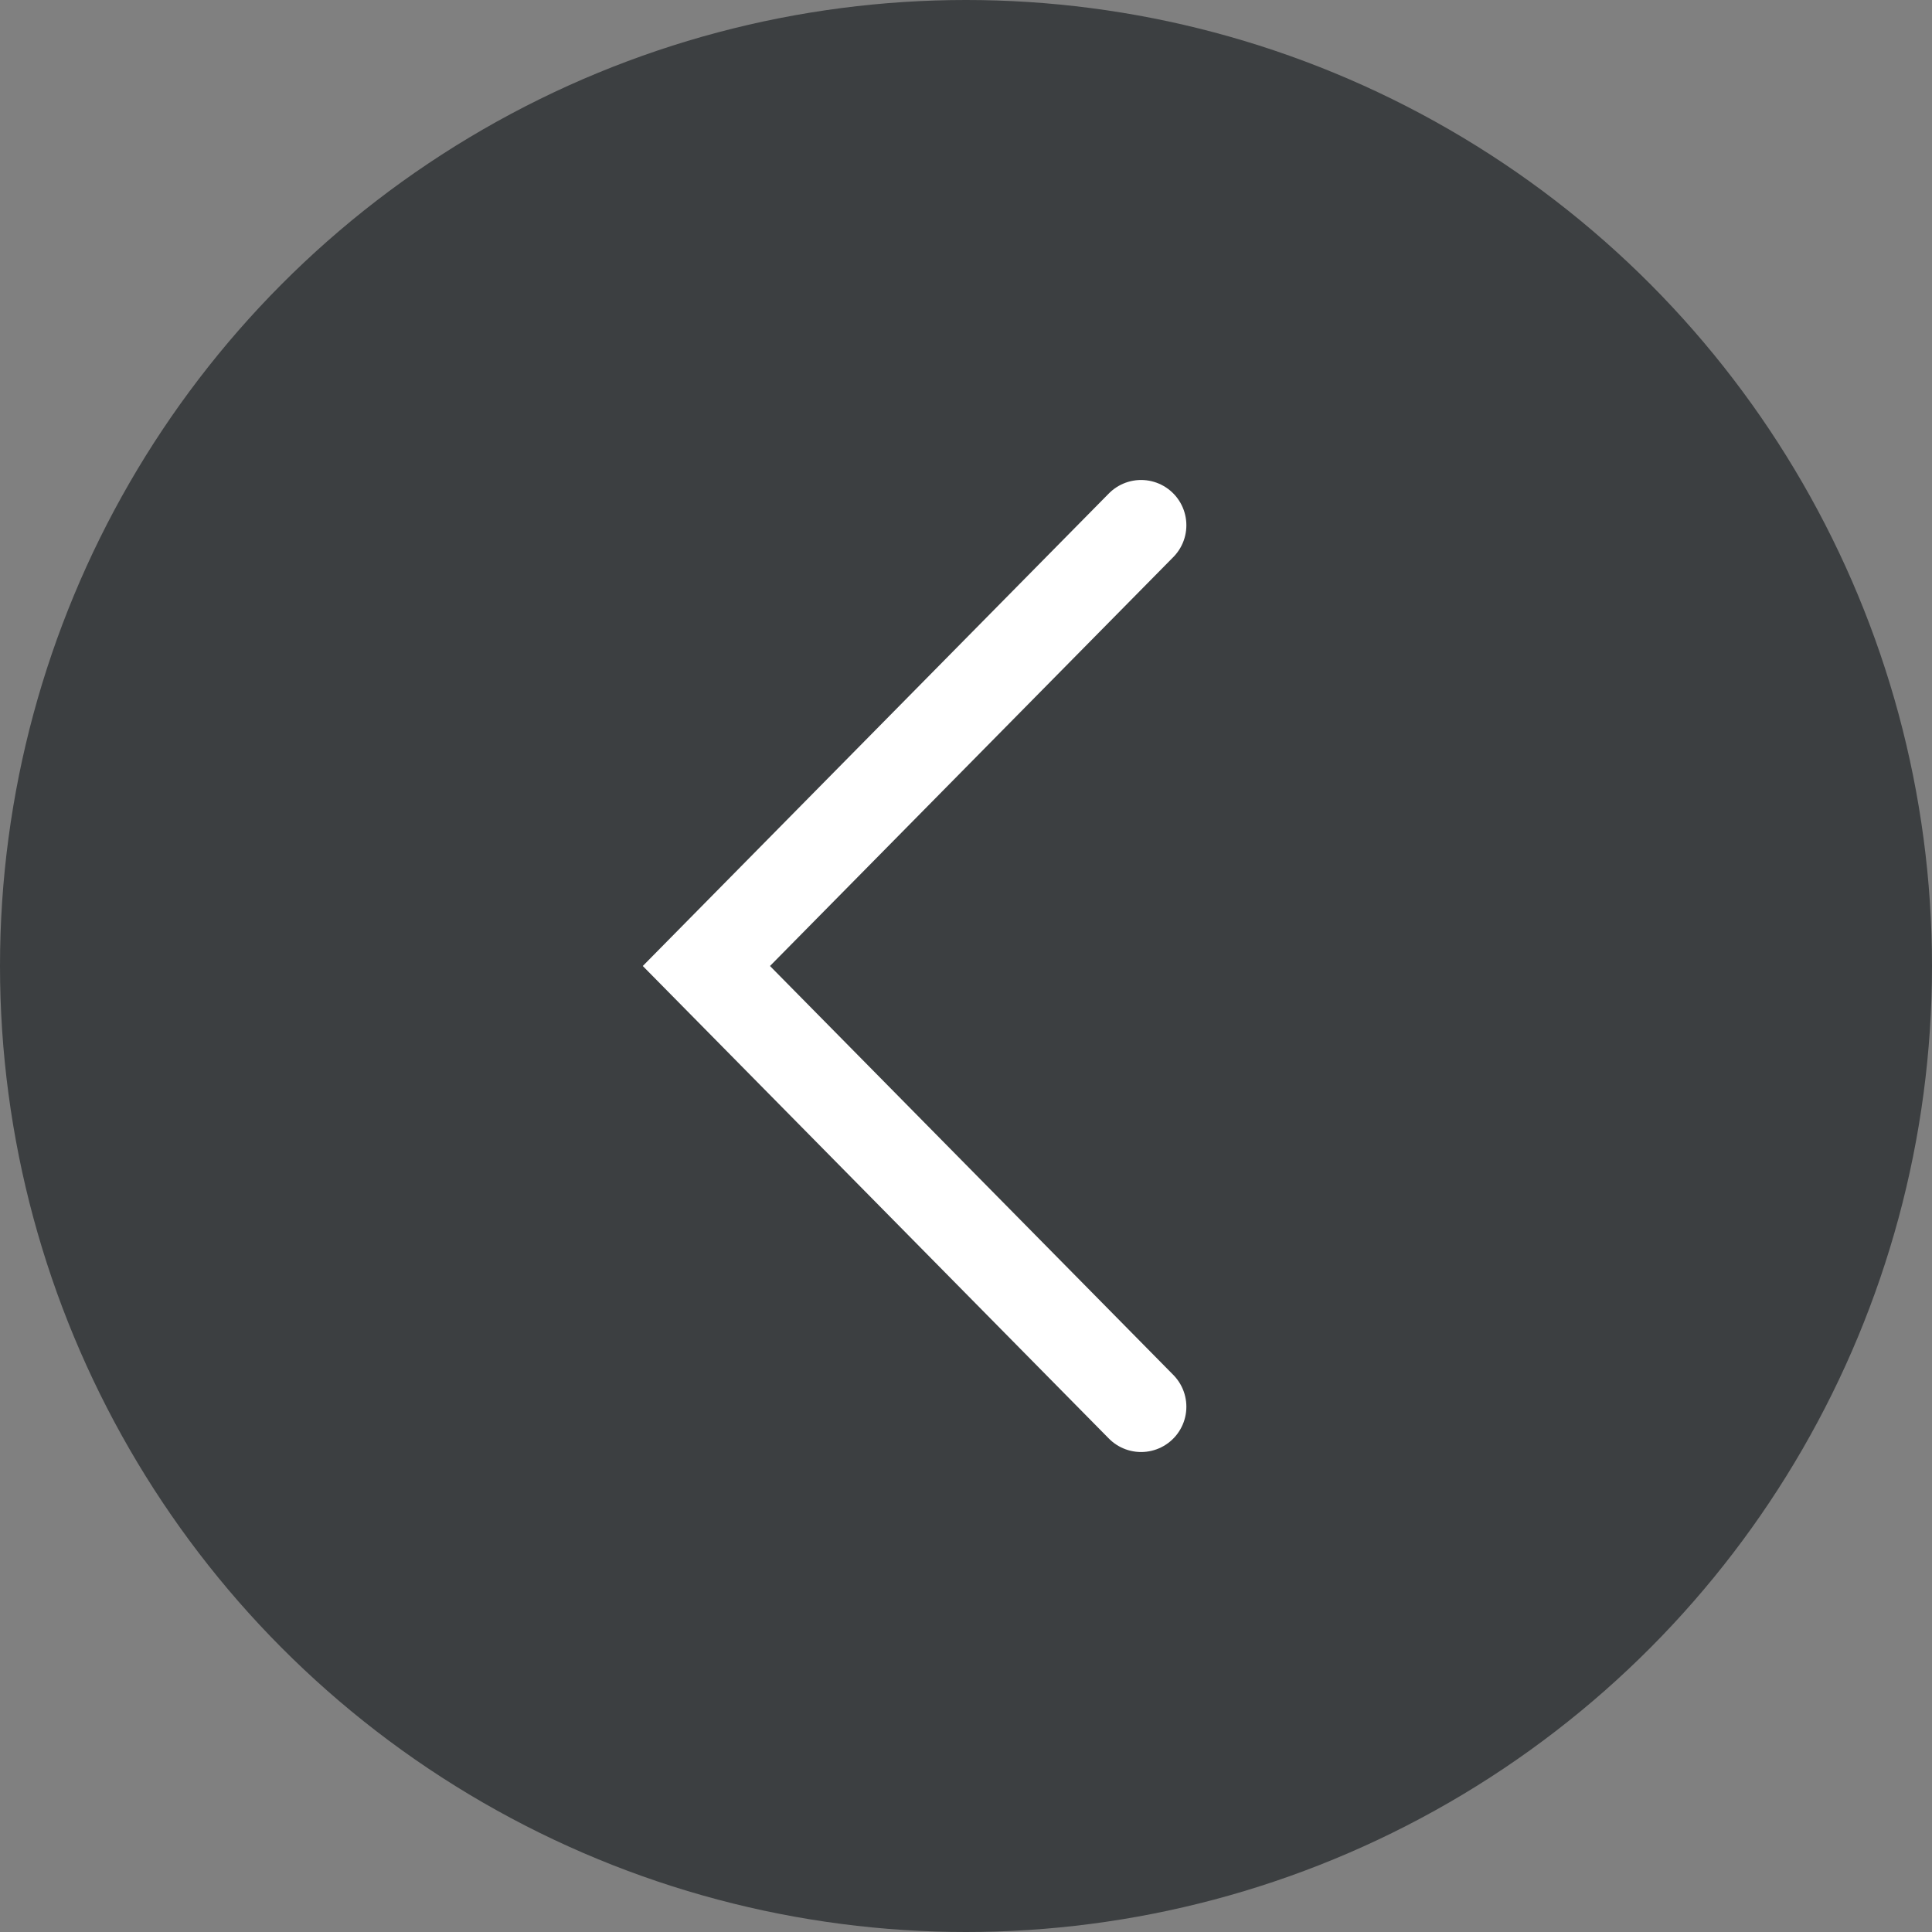 <?xml version="1.0" encoding="utf-8"?>
<!-- Generator: Adobe Illustrator 24.0.3, SVG Export Plug-In . SVG Version: 6.00 Build 0)  -->
<svg version="1.1" id="Layer_1" xmlns="http://www.w3.org/2000/svg" xmlns:xlink="http://www.w3.org/1999/xlink" x="0px" y="0px"
	 viewBox="0 0 32 32" style="enable-background:new 0 0 32 32;" xml:space="preserve">
<rect x="0" y="0" width="32" height="32" fill="#808080" stroke="none"/>
<style type="text/css">
	.st0{fill:#3C3F41;}
	.st1{fill:none;stroke:#FFFFFF;stroke-width:1.5;stroke-linecap:round;stroke-miterlimit:10;}
</style>
<title>Desktop Secondary Back Hover</title>
<g>
	<circle class="st0" cx="16" cy="16" r="16"/>
	<g>
		<polyline class="st1" points="18.9,23.3 11.7,16 18.9,8.7 		"/>
	</g>
</g>
</svg>
